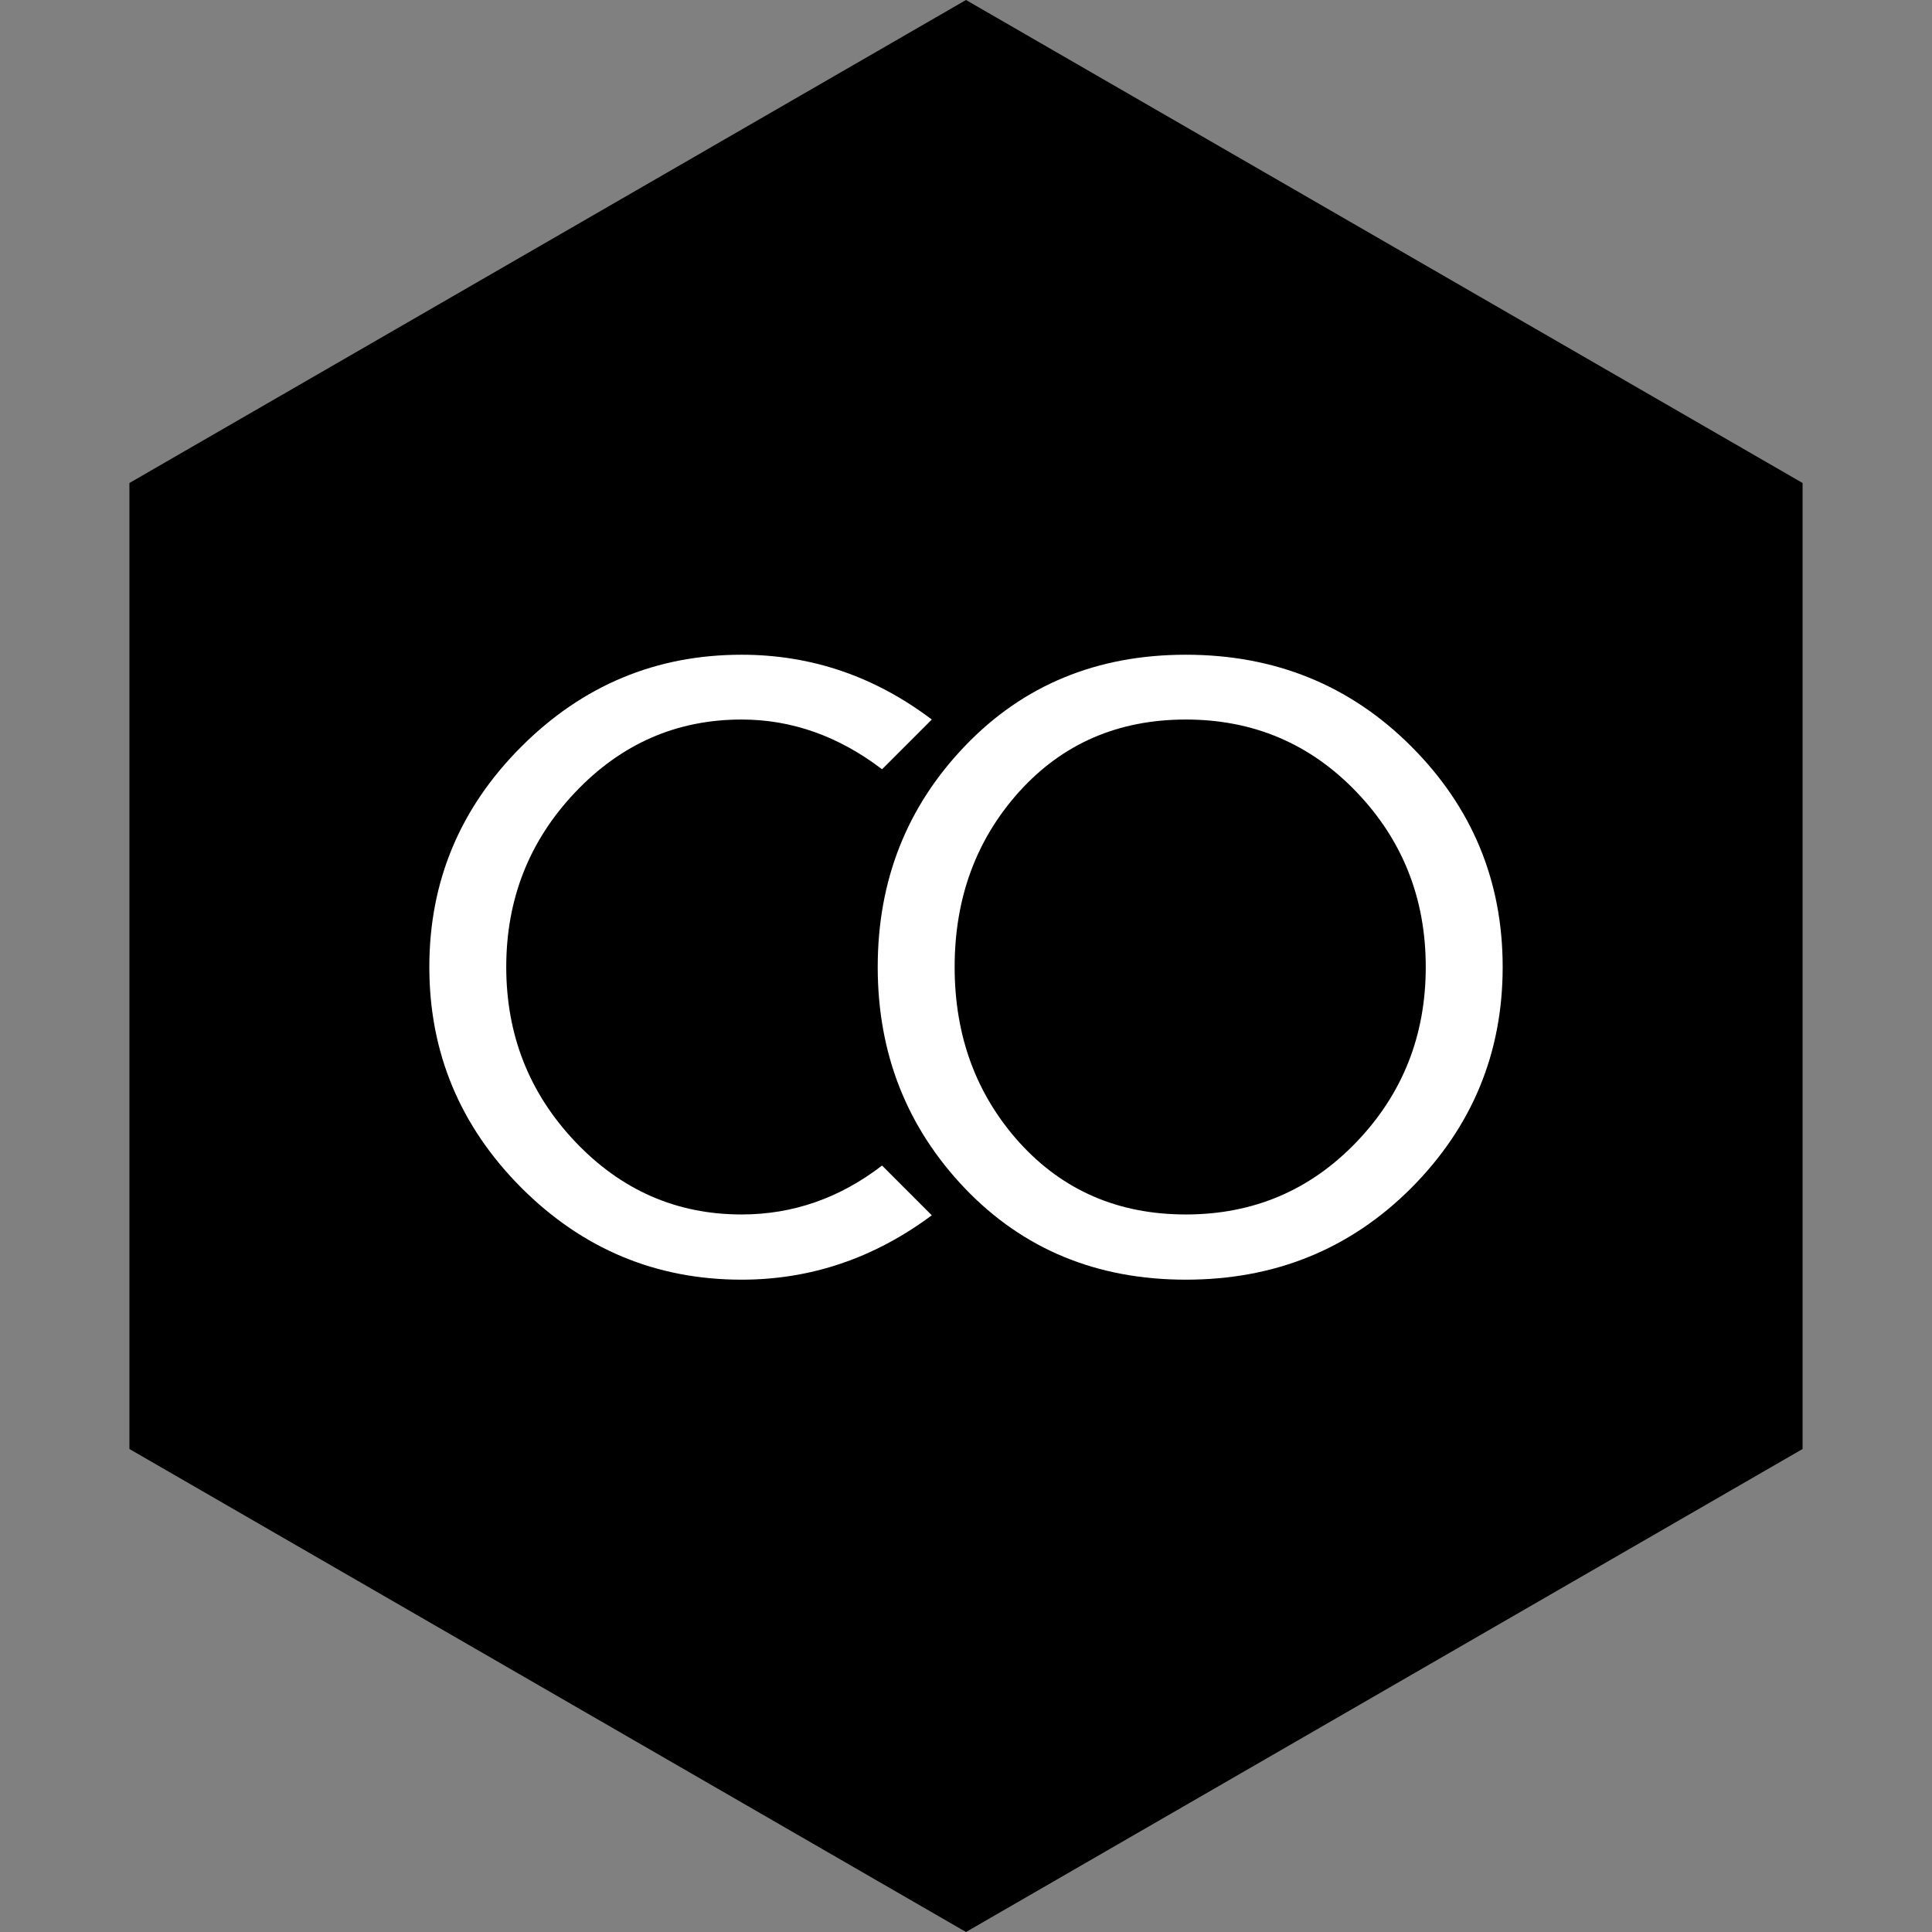 <svg width="180" height="180" viewBox="0 0 180 180" fill="none" xmlns="http://www.w3.org/2000/svg">
<rect x="0" y="0" width="180" height="180" fill="#808080" stroke="none"/>
<path d="M90 0L167.942 45V135L90 180L12.058 135V45L90 0Z" fill="black"/>
<path d="M89.915 110.734C84.489 105.048 81.775 98.168 81.775 90.093C81.775 82.018 84.489 75.15 89.915 69.49C95.342 63.83 102.196 61 110.479 61C118.787 61 125.784 63.843 131.471 69.529C137.157 75.215 140 82.07 140 90.093C140 98.116 137.157 104.983 131.471 110.695C125.784 116.381 118.787 119.224 110.479 119.224C102.196 119.224 95.342 116.394 89.915 110.734ZM94.978 73.735C90.954 78.201 88.942 83.654 88.942 90.093C88.942 96.532 90.954 101.984 94.978 106.45C99.028 110.916 104.195 113.149 110.479 113.149C116.762 113.149 122.059 110.903 126.369 106.411C130.679 101.919 132.834 96.48 132.834 90.093C132.834 83.706 130.679 78.266 126.369 73.774C122.059 69.282 116.762 67.037 110.479 67.037C104.195 67.037 99.028 69.269 94.978 73.735Z" fill="white"/>
<path d="M48.568 110.656C42.856 104.918 40 98.064 40 90.093C40 82.122 42.856 75.28 48.568 69.568C54.28 63.856 61.122 61 69.093 61C75.584 61 81.49 63.012 86.813 67.037L82.179 71.671C78.128 68.582 73.766 67.037 69.093 67.037C63.043 67.037 57.876 69.296 53.592 73.813C49.308 78.331 47.166 83.757 47.166 90.093C47.166 96.428 49.308 101.854 53.592 106.372C57.876 110.89 63.043 113.149 69.093 113.149C73.87 113.149 78.232 111.63 82.179 108.592L86.813 113.227C81.439 117.225 75.532 119.224 69.093 119.224C61.122 119.224 54.28 116.368 48.568 110.656Z" fill="white"/>
</svg>
